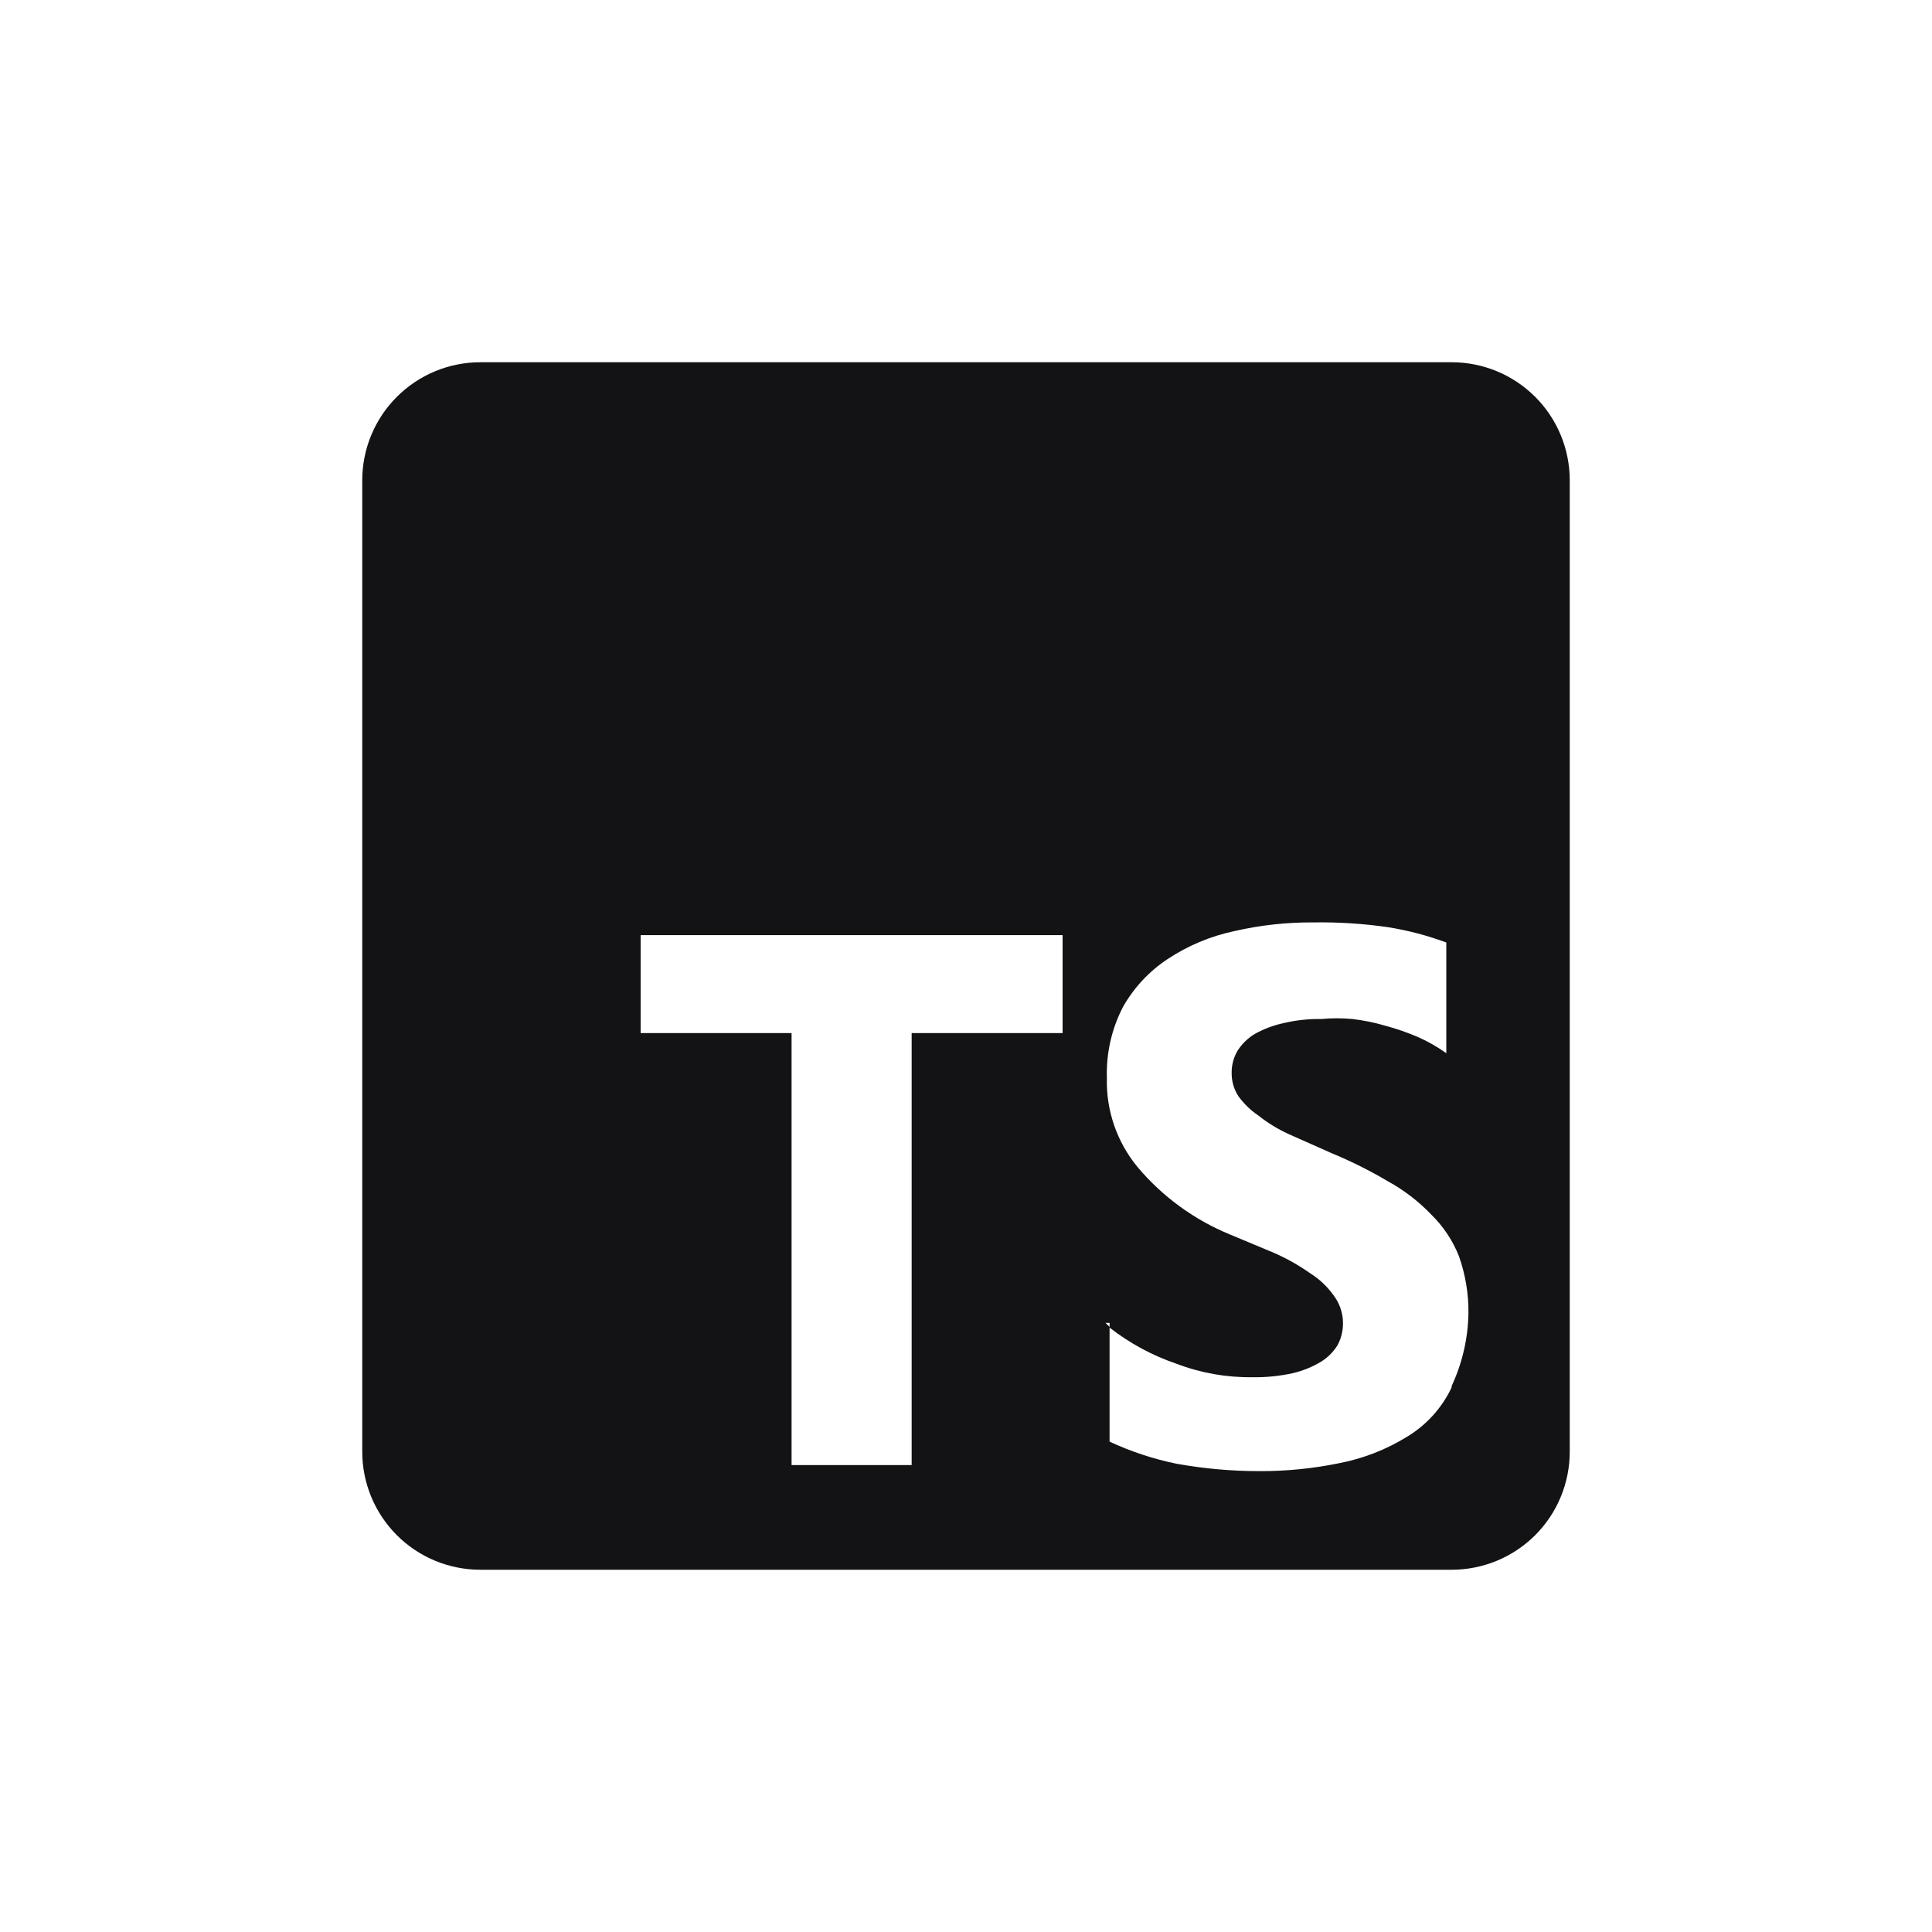 <svg width="64" height="64" viewBox="0 0 64 64" fill="none" xmlns="http://www.w3.org/2000/svg">
<path d="M48.089 12H15.911C14.874 12 13.879 12.412 13.146 13.146C12.412 13.879 12 14.874 12 15.911V48.089C12 49.126 12.412 50.121 13.146 50.855C13.879 51.588 14.874 52 15.911 52H48.089C48.602 52 49.111 51.899 49.586 51.702C50.06 51.506 50.491 51.218 50.855 50.855C51.218 50.491 51.506 50.06 51.702 49.586C51.899 49.111 52 48.602 52 48.089V15.911C52 15.398 51.899 14.889 51.702 14.414C51.506 13.94 51.218 13.509 50.855 13.146C50.491 12.782 50.06 12.494 49.586 12.298C49.111 12.101 48.602 12 48.089 12ZM35.2 34.222H30.2V48.533H26.222V34.222H21.222V30.978H35.2V34.222ZM48.089 45.956C47.767 46.64 47.249 47.212 46.6 47.6C45.917 48.02 45.165 48.314 44.378 48.467C43.501 48.648 42.607 48.737 41.711 48.733C40.795 48.733 39.88 48.651 38.978 48.489C38.211 48.332 37.465 48.086 36.756 47.756V43.956L36.622 43.822H36.756V43.978C37.424 44.499 38.175 44.905 38.978 45.178C39.779 45.483 40.631 45.634 41.489 45.622C41.937 45.63 42.385 45.585 42.822 45.489C43.151 45.412 43.466 45.285 43.756 45.111C43.982 44.973 44.173 44.782 44.311 44.556C44.448 44.297 44.508 44.005 44.484 43.714C44.461 43.422 44.354 43.144 44.178 42.911C43.969 42.618 43.705 42.369 43.4 42.178C43.03 41.918 42.636 41.694 42.222 41.511L40.733 40.889C39.555 40.404 38.51 39.641 37.689 38.667C37.001 37.838 36.638 36.788 36.667 35.711C36.641 34.893 36.824 34.083 37.2 33.356C37.559 32.722 38.061 32.181 38.667 31.778C39.342 31.329 40.096 31.012 40.889 30.844C41.756 30.645 42.644 30.548 43.533 30.556C44.344 30.544 45.153 30.596 45.956 30.711C46.623 30.815 47.278 30.987 47.911 31.222V34.889C47.619 34.68 47.306 34.502 46.978 34.356C46.624 34.203 46.261 34.077 45.889 33.978C45.533 33.873 45.169 33.799 44.8 33.756C44.46 33.724 44.118 33.724 43.778 33.756C43.359 33.749 42.941 33.793 42.533 33.889C42.199 33.959 41.877 34.079 41.578 34.244C41.344 34.382 41.147 34.572 41 34.8C40.867 35.021 40.798 35.275 40.8 35.533C40.795 35.809 40.872 36.08 41.022 36.311C41.205 36.563 41.43 36.782 41.689 36.956C42.002 37.205 42.346 37.414 42.711 37.578L44.111 38.2C44.755 38.466 45.379 38.778 45.978 39.133C46.505 39.422 46.984 39.789 47.4 40.222C47.807 40.617 48.126 41.094 48.333 41.622C48.546 42.229 48.652 42.868 48.644 43.511C48.629 44.341 48.439 45.159 48.089 45.911V45.956Z" fill="#131315"/>
</svg>
